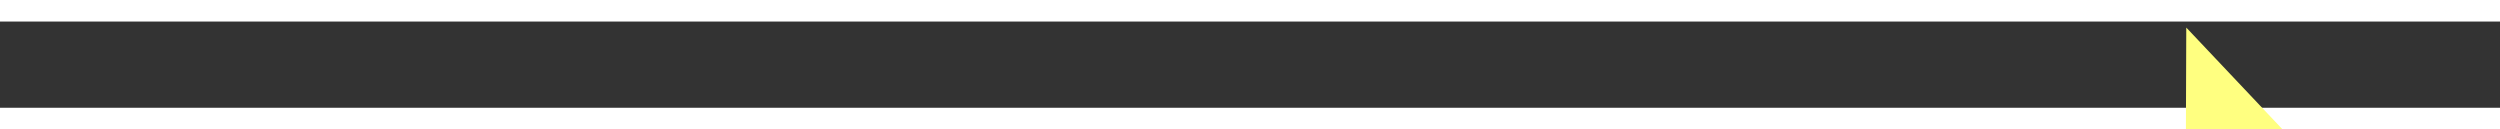 ﻿<?xml version="1.0" encoding="utf-8"?>
<svg version="1.1" xmlns:xlink="http://www.w3.org/1999/xlink" width="116px" height="6px" preserveAspectRatio="xMinYMid meet" viewBox="950 9855  116 4" xmlns="http://www.w3.org/2000/svg">
  <rect x="950" y="9855" width="116" height="4" fill="#333333" stroke="none"/>
  <g transform="matrix(-0.819 0.574 -0.574 -0.819 7487.448 17353.217 )">
    <path d="M 1057 9862.8  L 1063 9856.5  L 1057 9850.2  L 1057 9862.8  Z " fill-rule="nonzero" fill="#ffff80" stroke="none" transform="matrix(-0.817 -0.577 0.577 -0.817 -3852.954 18490.25 )" />
    <path d="M 952 9856.5  L 1058 9856.5  " stroke-width="1" stroke="#ffff80" fill="none" transform="matrix(-0.817 -0.577 0.577 -0.817 -3852.954 18490.25 )" />
  </g>
</svg>